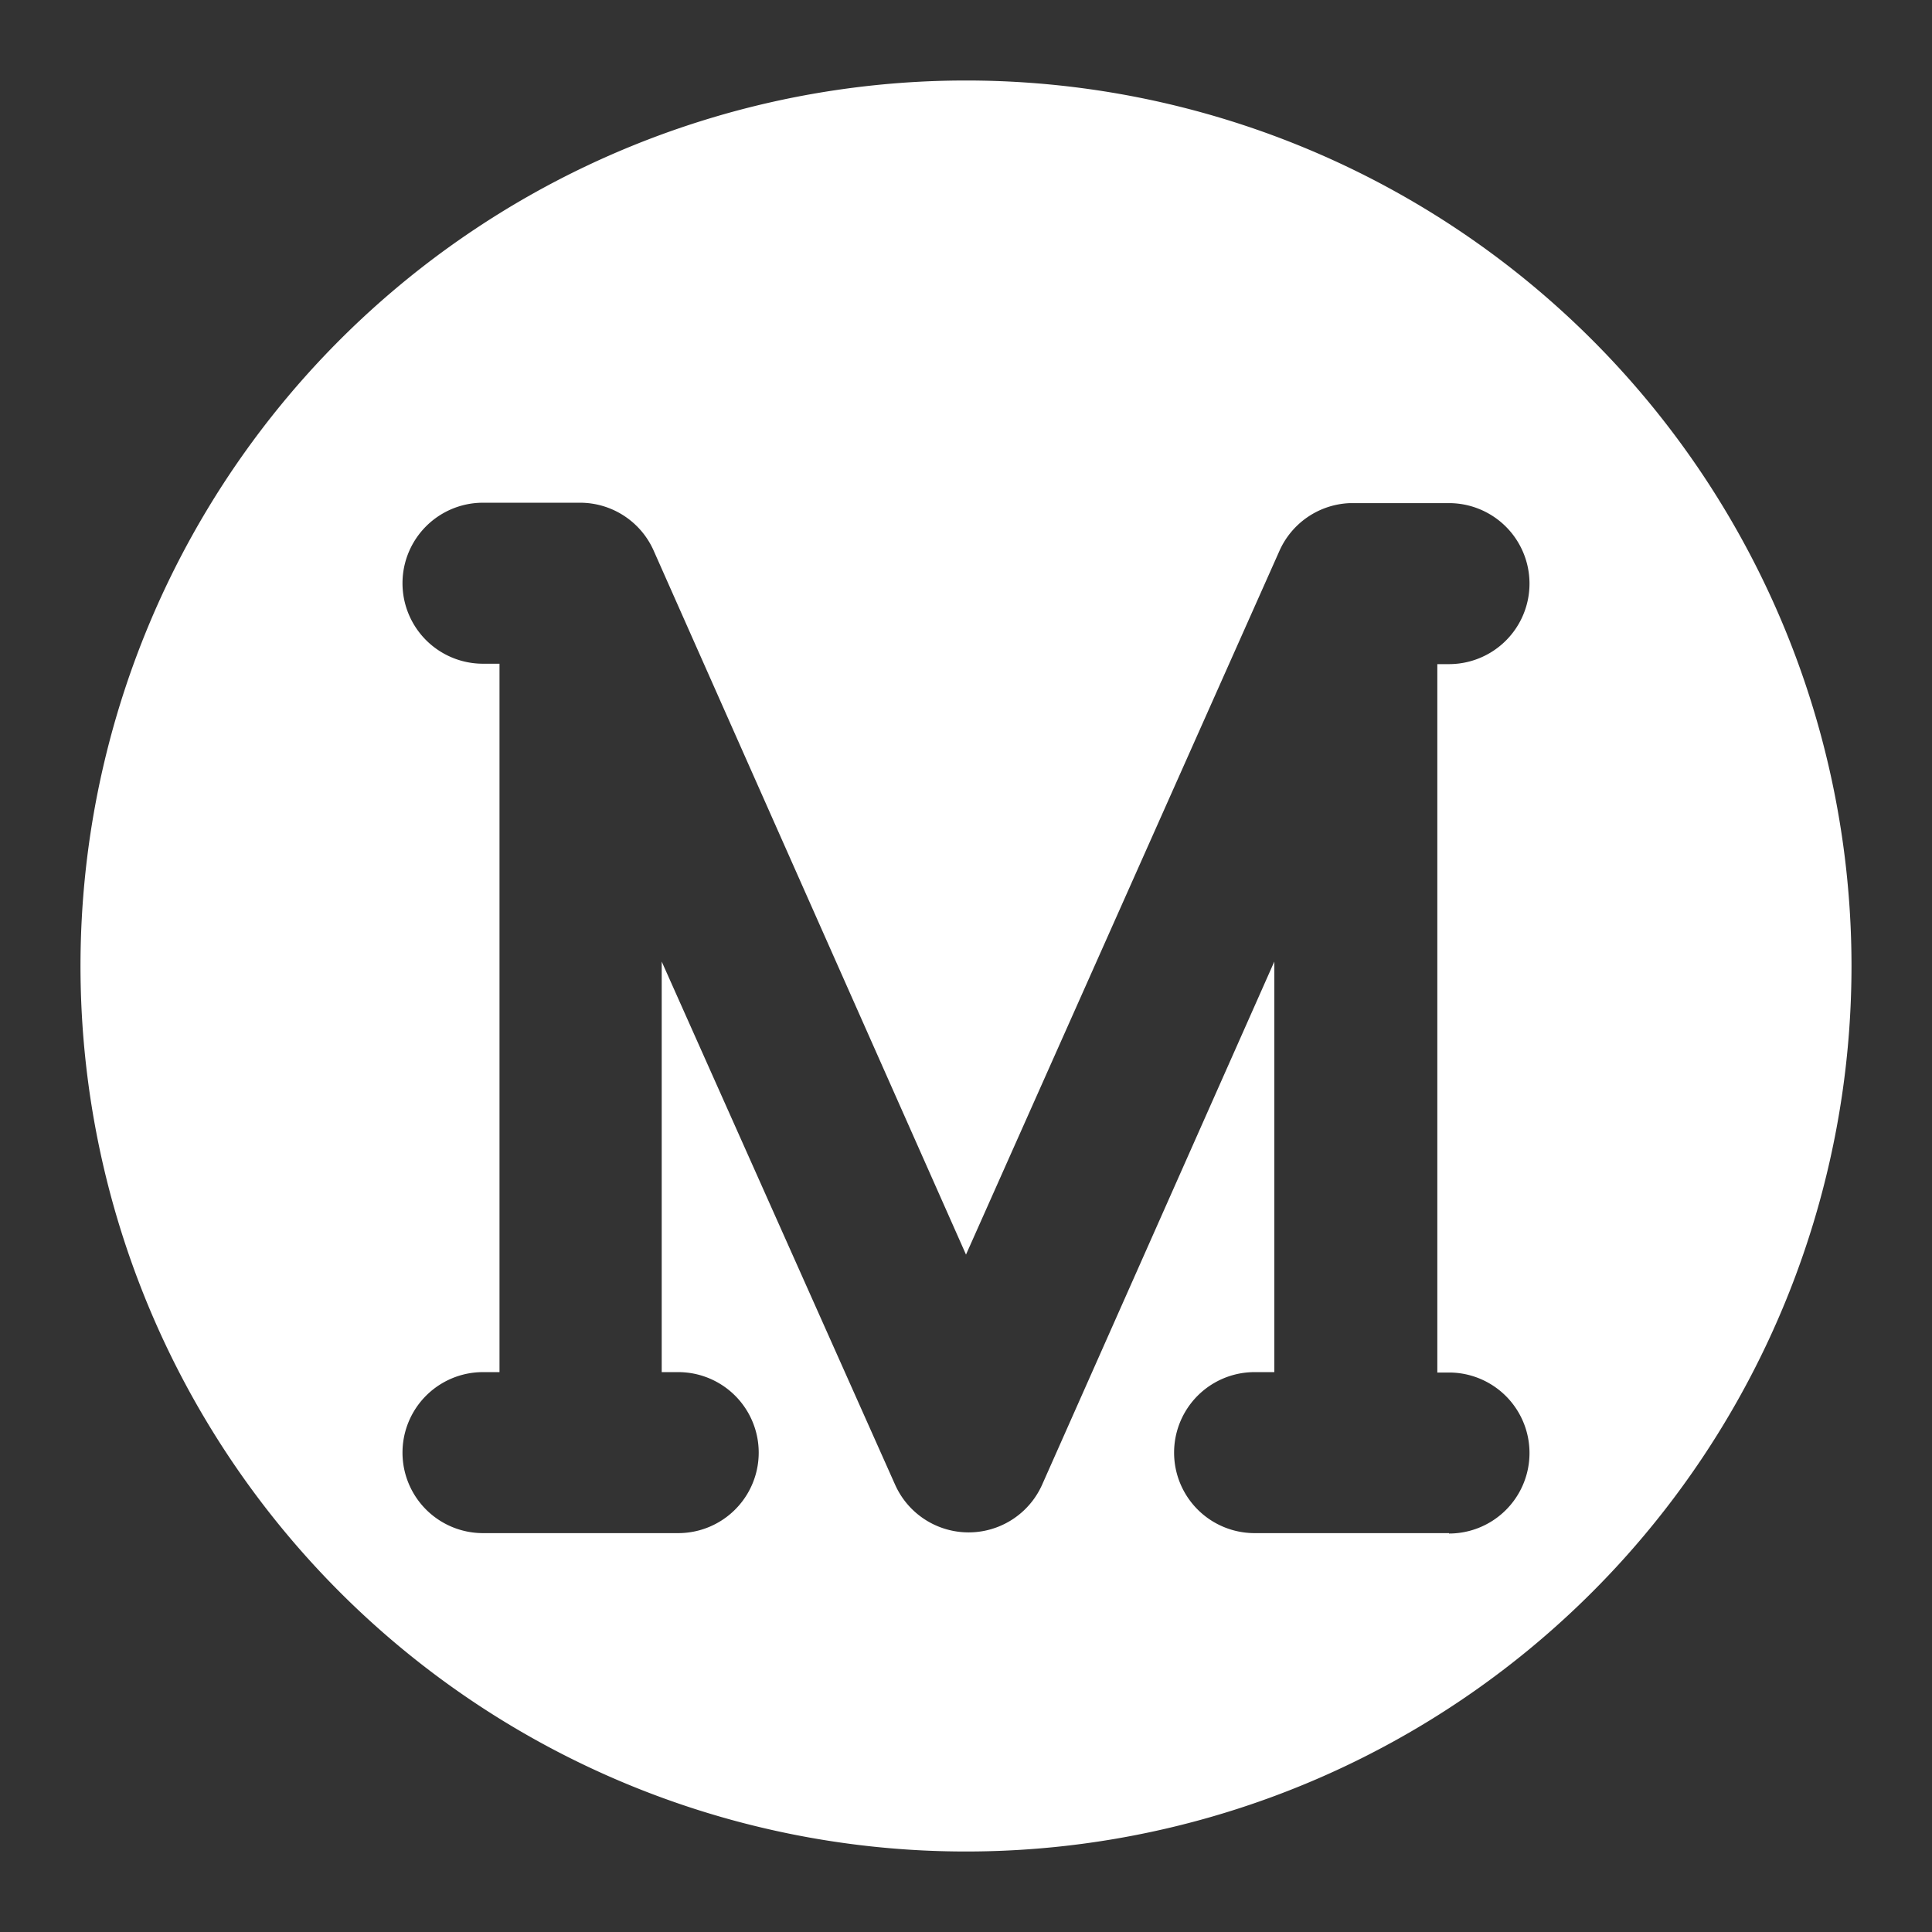 <?xml version="1.0" encoding="UTF-8"?>
<svg data-name="Layer 1" viewBox="0 0 48 48" xmlns="http://www.w3.org/2000/svg">
    <rect x="0" y="0" width="48" height="48" fill="#333333" stroke="none"/>
    <defs>
        <style>.cls-1{fill:#fff;}</style>
    </defs>
    <path class="cls-1" d="M24,2A22,22,0,1,0,46,24,22,22,0,0,0,24,2ZM36,38.09H31.17a2,2,0,0,1,0-4h.49V23.89l-5.77,13h0v0h0a2,2,0,0,1-3.65,0h0l-5.8-13v10.2h.41a2,2,0,0,1,0,4H12a2,2,0,1,1,0-4h.41V16.49H12a2,2,0,0,1,0-4h2.41a2,2,0,0,1,1.83,1.19L24,31.17l7.79-17.49a2,2,0,0,1,1.75-1.18H36a2,2,0,1,1,0,4h-.29v17.6H36a2,2,0,1,1,0,4Z"/>
</svg>
